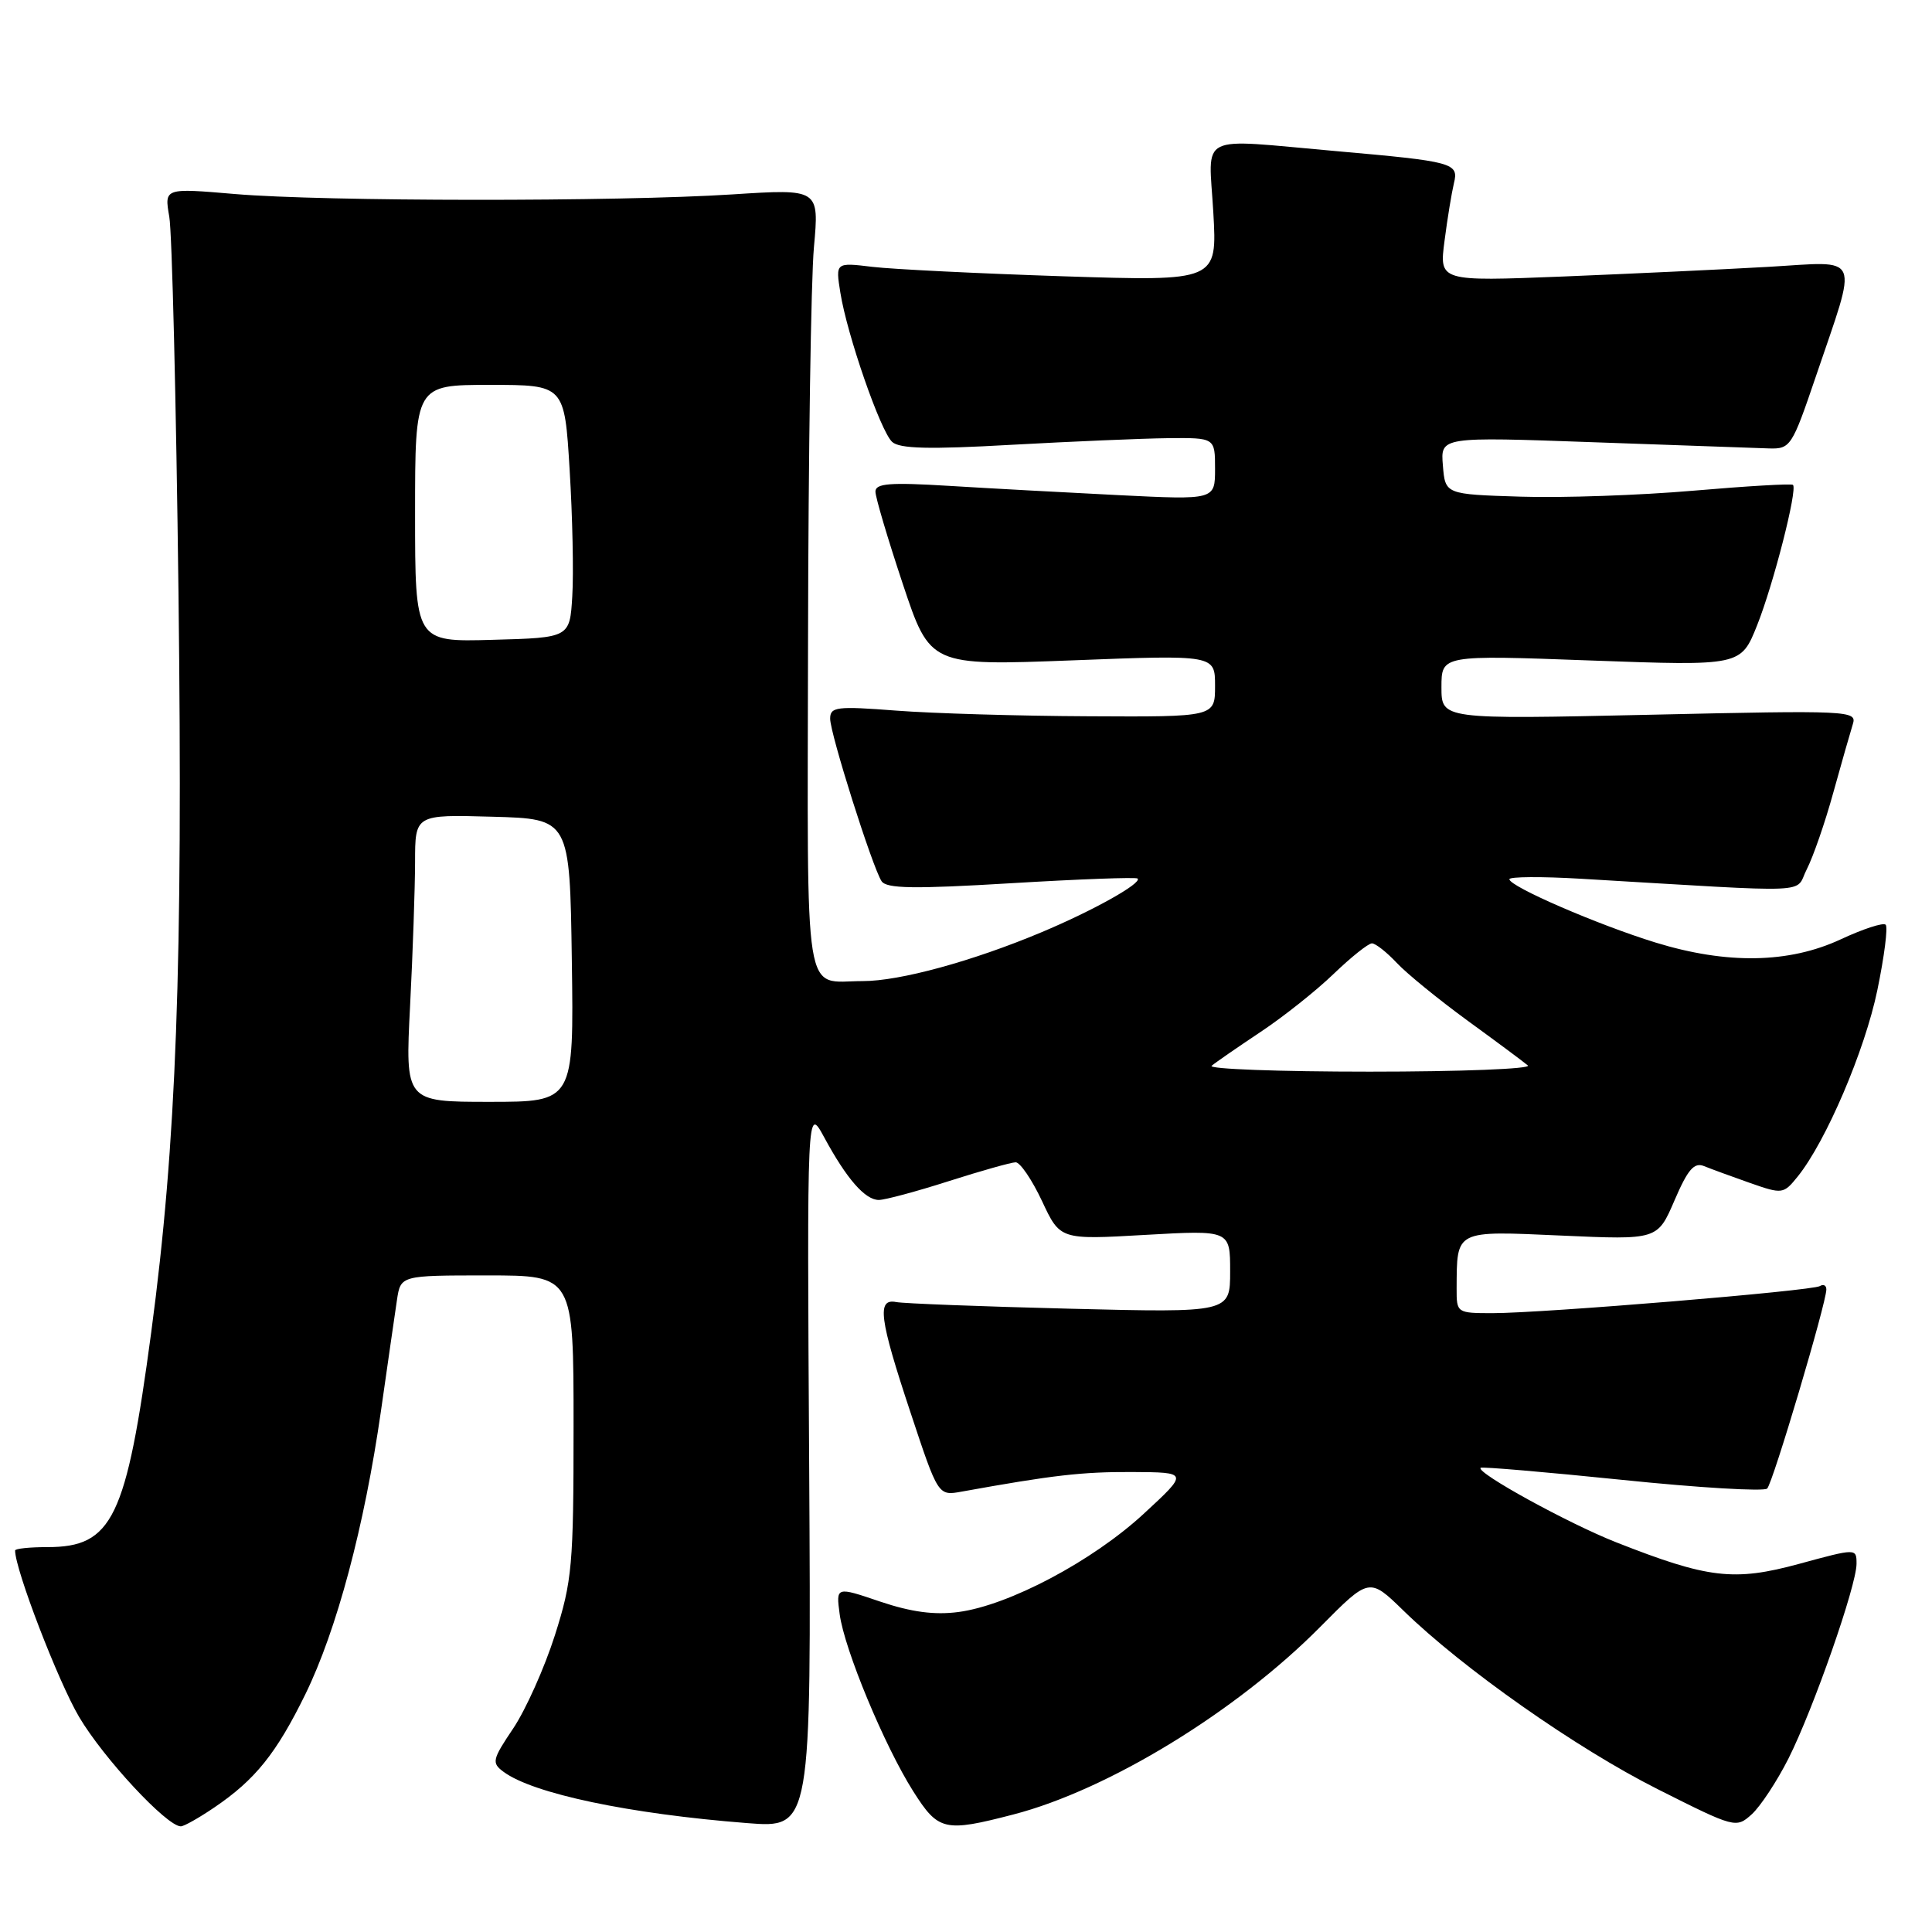 <?xml version="1.0" encoding="UTF-8" standalone="no"?>
<!DOCTYPE svg PUBLIC "-//W3C//DTD SVG 1.1//EN" "http://www.w3.org/Graphics/SVG/1.1/DTD/svg11.dtd" >
<svg xmlns="http://www.w3.org/2000/svg" xmlns:xlink="http://www.w3.org/1999/xlink" version="1.1" viewBox="0 0 256 256">
 <g >
 <path fill="currentColor"
d=" M 28.41 239.49 C 33.81 235.83 36.61 232.35 40.46 224.50 C 44.62 215.99 48.28 202.29 50.48 186.95 C 51.38 180.65 52.33 174.04 52.60 172.25 C 53.09 169.00 53.09 169.00 64.55 169.00 C 76.00 169.00 76.00 169.00 76.00 188.95 C 76.00 207.43 75.82 209.47 73.52 216.70 C 72.15 220.99 69.67 226.53 68.02 229.00 C 65.21 233.18 65.12 233.59 66.73 234.78 C 70.64 237.67 83.36 240.35 99.00 241.57 C 107.50 242.24 107.50 242.24 107.22 194.37 C 106.93 146.50 106.93 146.50 109.22 150.72 C 112.19 156.21 114.63 159.00 116.45 159.00 C 117.26 159.00 121.43 157.88 125.71 156.51 C 130.00 155.14 133.99 154.02 134.58 154.01 C 135.17 154.01 136.74 156.31 138.07 159.14 C 140.47 164.28 140.47 164.28 151.74 163.63 C 163.00 162.99 163.00 162.99 163.00 168.47 C 163.00 173.94 163.00 173.94 141.75 173.41 C 130.06 173.12 119.71 172.72 118.75 172.53 C 116.16 172.02 116.51 174.71 120.66 187.20 C 124.31 198.21 124.31 198.21 127.41 197.65 C 139.54 195.46 143.37 195.02 150.00 195.05 C 157.50 195.09 157.50 195.09 151.53 200.60 C 144.76 206.85 133.68 212.72 127.00 213.60 C 123.84 214.02 120.75 213.61 116.63 212.22 C 110.77 210.23 110.77 210.23 111.26 213.88 C 111.88 218.55 117.20 231.35 121.01 237.36 C 124.34 242.61 125.14 242.80 134.27 240.43 C 146.86 237.17 163.85 226.78 174.97 215.54 C 181.44 209.01 181.44 209.01 185.97 213.42 C 193.84 221.09 208.89 231.66 219.64 237.07 C 229.91 242.24 230.04 242.27 232.12 240.40 C 233.27 239.35 235.46 236.03 236.99 233.00 C 240.29 226.43 246.00 210.10 246.00 207.21 C 246.00 205.15 246.00 205.15 238.39 207.22 C 229.76 209.57 226.33 209.16 214.17 204.37 C 207.84 201.88 195.53 195.12 196.19 194.49 C 196.36 194.33 204.80 195.05 214.95 196.09 C 225.11 197.14 233.75 197.65 234.16 197.24 C 234.92 196.48 242.00 172.65 242.00 170.86 C 242.00 170.32 241.62 170.12 241.15 170.41 C 240.11 171.05 204.44 174.00 197.76 174.00 C 193.05 174.00 193.00 173.96 193.01 170.75 C 193.05 162.91 192.70 163.09 206.91 163.72 C 219.63 164.29 219.63 164.29 221.88 159.06 C 223.65 154.94 224.48 153.98 225.81 154.52 C 226.74 154.90 229.48 155.90 231.89 156.75 C 236.18 158.25 236.32 158.23 238.21 155.89 C 241.95 151.25 247.11 139.18 248.76 131.19 C 249.68 126.74 250.18 122.84 249.86 122.53 C 249.55 122.21 246.86 123.09 243.90 124.47 C 237.04 127.66 228.82 127.80 219.36 124.89 C 211.70 122.53 200.00 117.46 200.00 116.50 C 200.00 116.16 204.28 116.13 209.50 116.44 C 241.23 118.31 237.71 118.46 239.41 115.18 C 240.24 113.56 241.83 109.00 242.92 105.03 C 244.02 101.06 245.19 96.98 245.51 95.95 C 246.08 94.16 245.12 94.11 218.55 94.71 C 191.00 95.32 191.00 95.32 191.00 91.06 C 191.00 86.79 191.00 86.79 210.83 87.52 C 230.67 88.24 230.67 88.24 232.82 82.87 C 234.99 77.43 238.20 64.87 237.58 64.25 C 237.39 64.06 231.45 64.41 224.37 65.02 C 217.29 65.63 207.00 65.99 201.50 65.81 C 191.50 65.50 191.50 65.50 191.19 61.68 C 190.87 57.87 190.87 57.87 211.19 58.60 C 222.36 59.00 232.82 59.37 234.42 59.42 C 237.24 59.50 237.46 59.15 240.57 50.00 C 246.24 33.28 246.82 34.64 234.30 35.36 C 228.36 35.70 216.12 36.27 207.10 36.64 C 190.70 37.29 190.70 37.29 191.41 31.90 C 191.79 28.93 192.36 25.51 192.65 24.29 C 193.32 21.59 192.63 21.40 177.00 20.02 C 158.36 18.38 160.16 17.48 160.77 28.13 C 161.29 37.27 161.29 37.27 140.90 36.61 C 129.68 36.24 118.30 35.68 115.60 35.36 C 110.71 34.77 110.71 34.77 111.35 38.77 C 112.24 44.37 116.66 57.11 118.21 58.55 C 119.18 59.46 123.10 59.56 134.00 58.94 C 141.97 58.50 151.31 58.10 154.75 58.06 C 161.00 58.00 161.00 58.00 161.00 62.12 C 161.00 66.24 161.00 66.24 148.25 65.61 C 141.24 65.26 131.11 64.71 125.75 64.38 C 117.92 63.90 116.00 64.05 116.00 65.14 C 116.00 65.89 117.63 71.38 119.62 77.36 C 123.24 88.22 123.24 88.22 142.12 87.50 C 161.00 86.77 161.00 86.77 161.00 90.88 C 161.00 95.00 161.00 95.00 144.25 94.91 C 135.04 94.87 123.56 94.53 118.75 94.16 C 110.84 93.55 110.00 93.66 110.00 95.23 C 110.00 97.23 115.58 114.86 116.81 116.76 C 117.46 117.75 121.07 117.81 134.00 117.03 C 143.01 116.49 150.54 116.21 150.74 116.41 C 151.35 117.02 144.85 120.66 138.00 123.53 C 128.86 127.37 119.23 130.00 114.33 130.00 C 106.36 130.00 106.99 133.94 107.07 84.64 C 107.11 60.36 107.46 37.02 107.85 32.76 C 108.55 25.02 108.55 25.02 97.03 25.76 C 81.81 26.74 42.93 26.71 31.14 25.71 C 21.77 24.91 21.77 24.91 22.43 28.71 C 22.80 30.79 23.34 53.21 23.65 78.53 C 24.25 128.05 23.38 151.51 20.04 176.52 C 16.73 201.23 14.91 205.00 6.28 205.00 C 3.92 205.00 2.00 205.20 2.00 205.45 C 2.00 207.97 7.71 222.81 10.48 227.50 C 13.71 232.97 22.10 242.00 23.96 242.00 C 24.38 242.00 26.38 240.87 28.41 239.49 Z  M 54.34 133.25 C 54.70 126.24 54.99 117.67 55.00 114.22 C 55.00 107.93 55.00 107.93 65.25 108.22 C 75.50 108.50 75.50 108.50 75.77 127.25 C 76.04 146.00 76.04 146.00 64.87 146.00 C 53.69 146.00 53.69 146.00 54.34 133.25 Z  M 160.55 141.22 C 161.07 140.78 163.97 138.78 167.00 136.76 C 170.03 134.75 174.40 131.28 176.71 129.05 C 179.03 126.82 181.31 125.00 181.79 125.00 C 182.26 125.00 183.74 126.16 185.08 127.59 C 186.41 129.01 190.65 132.46 194.50 135.27 C 198.35 138.07 201.93 140.73 202.45 141.18 C 202.97 141.63 193.54 142.00 181.50 142.00 C 169.45 142.00 160.03 141.65 160.55 141.22 Z  M 55.00 68.03 C 55.00 51.00 55.00 51.00 64.90 51.00 C 74.80 51.00 74.80 51.00 75.48 62.25 C 75.86 68.44 76.02 75.97 75.83 79.00 C 75.50 84.50 75.50 84.50 65.25 84.78 C 55.00 85.07 55.00 85.07 55.00 68.03 Z "/>
</g>
</svg>